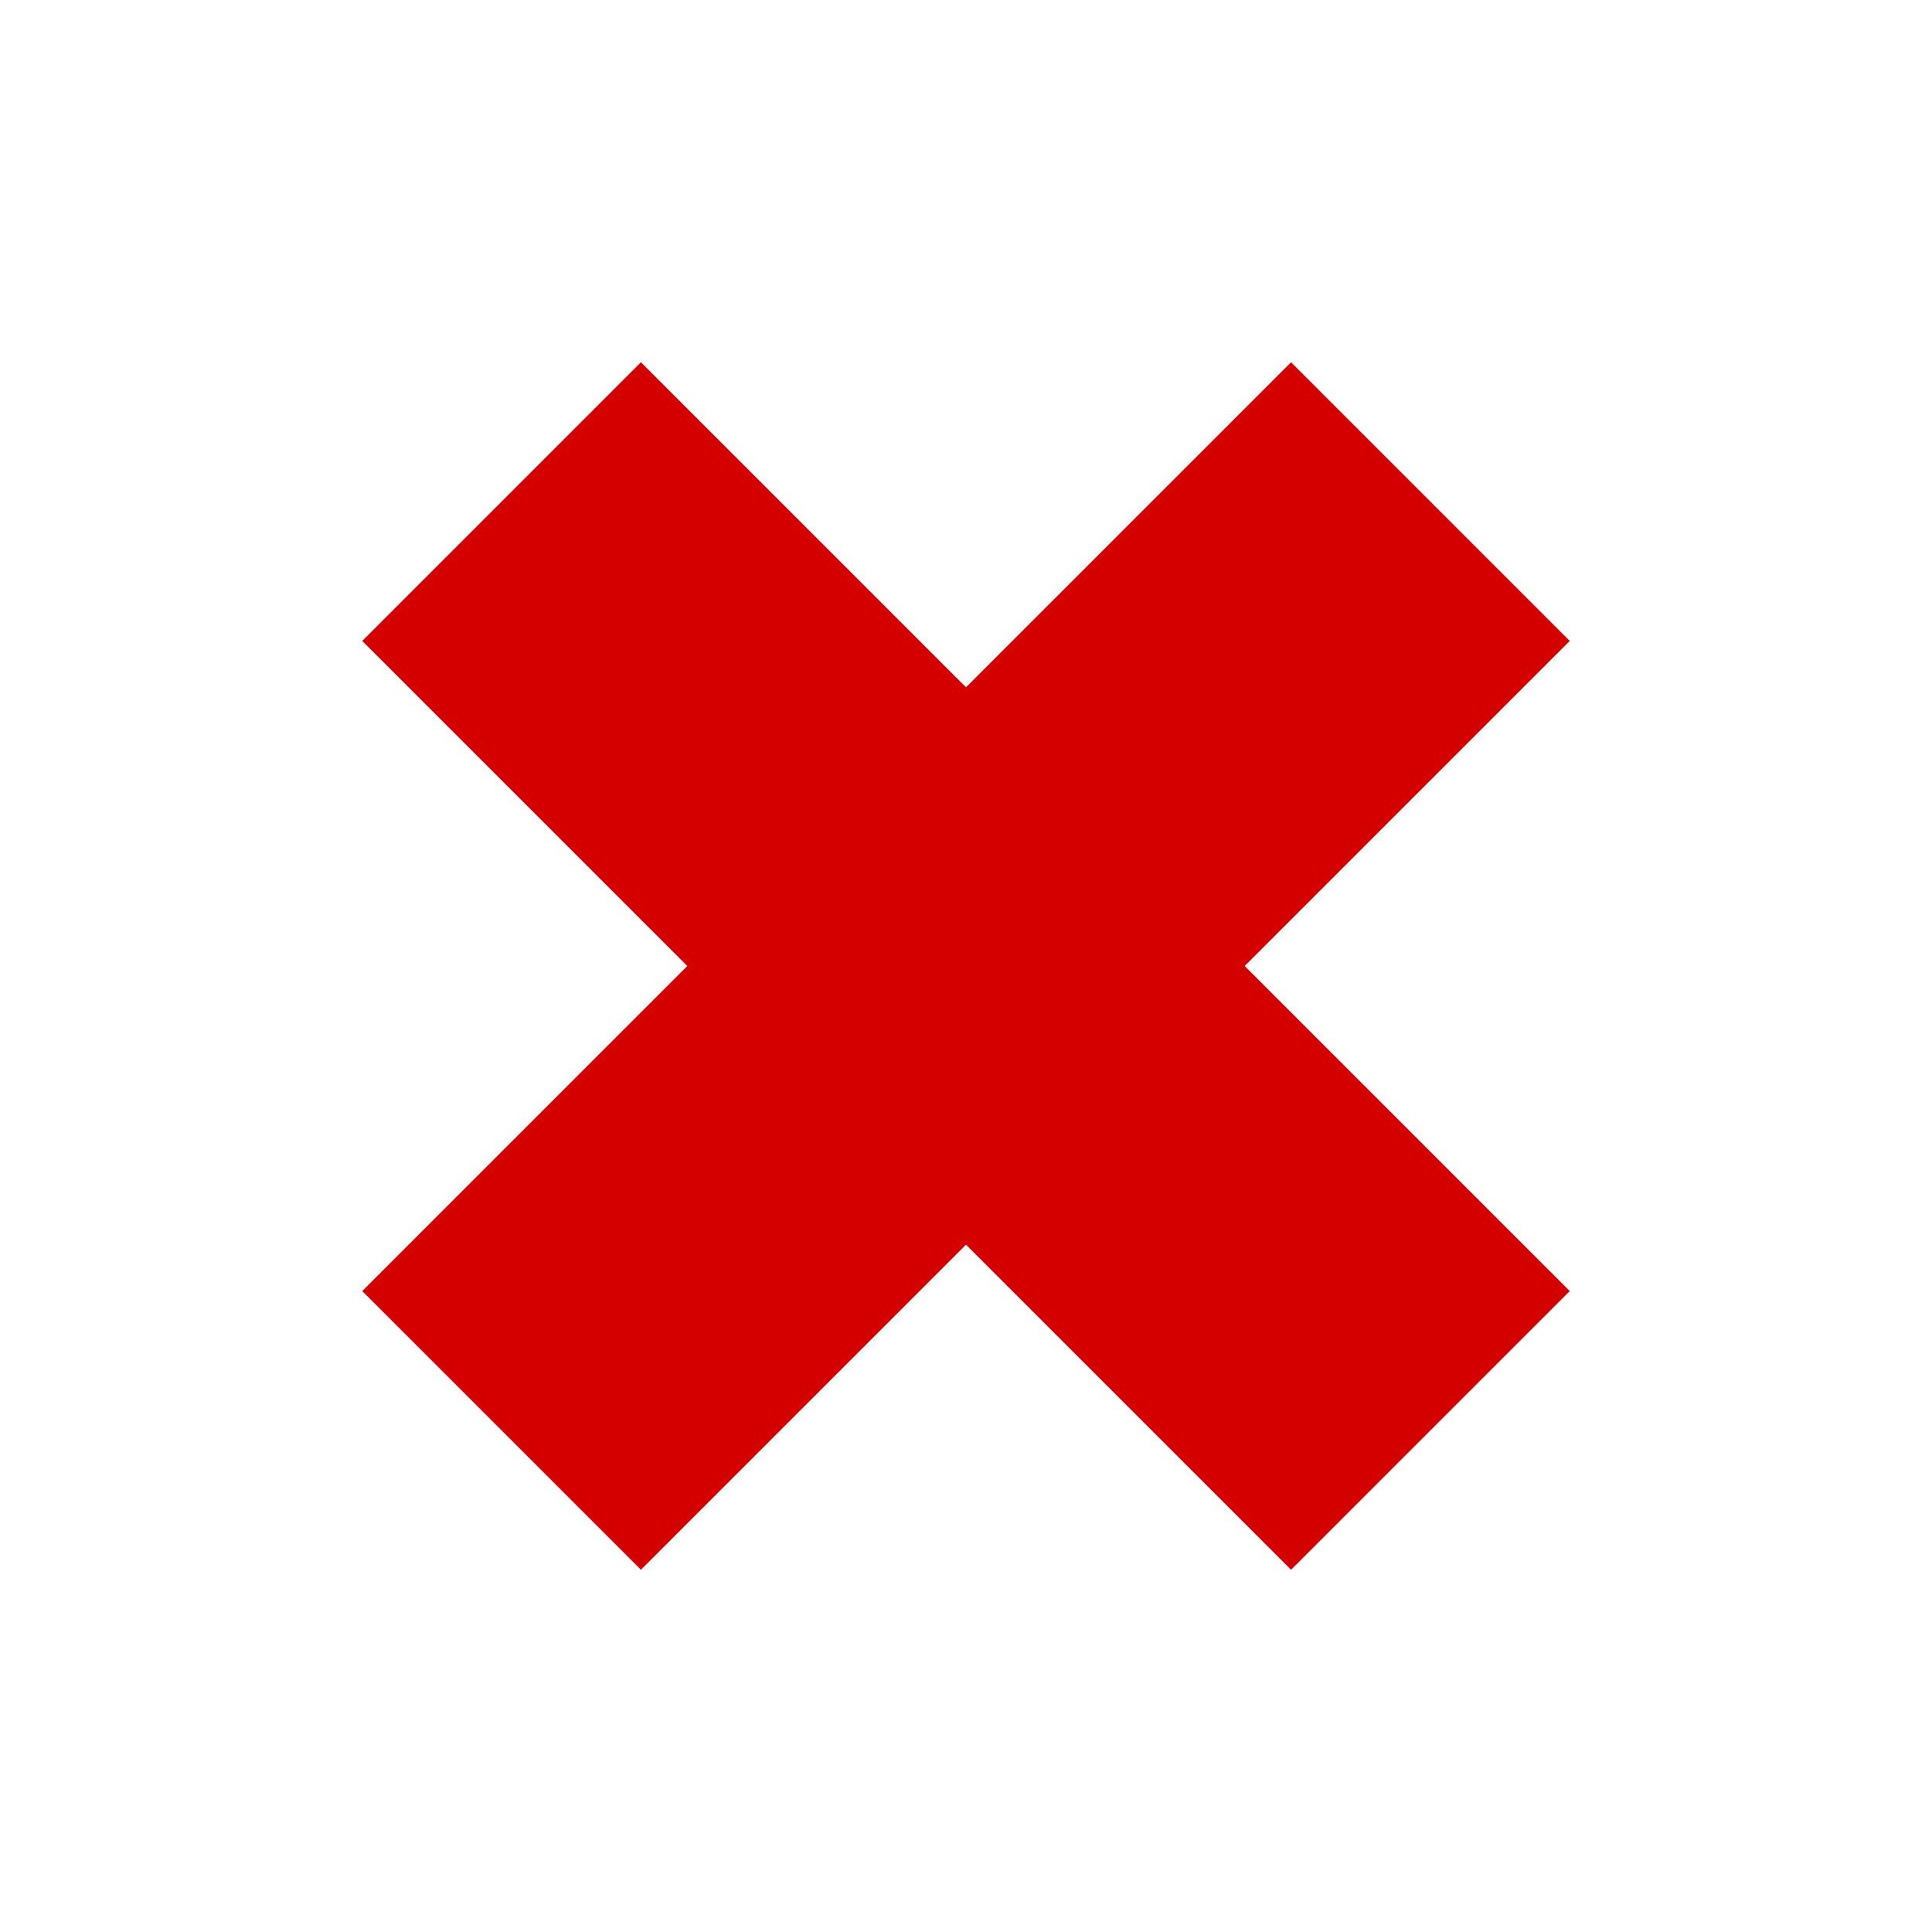<svg height="16" width="16" xmlns="http://www.w3.org/2000/svg"><path d="m13.692 6-2.692 2.692-2.692-2.692-2.308 2.308 2.692 2.692-2.692 2.692 2.308 2.308 2.692-2.692 2.692 2.692 2.308-2.308-2.692-2.692 2.692-2.692z" fill="#d40000" transform="translate(-3 -3)"/></svg>